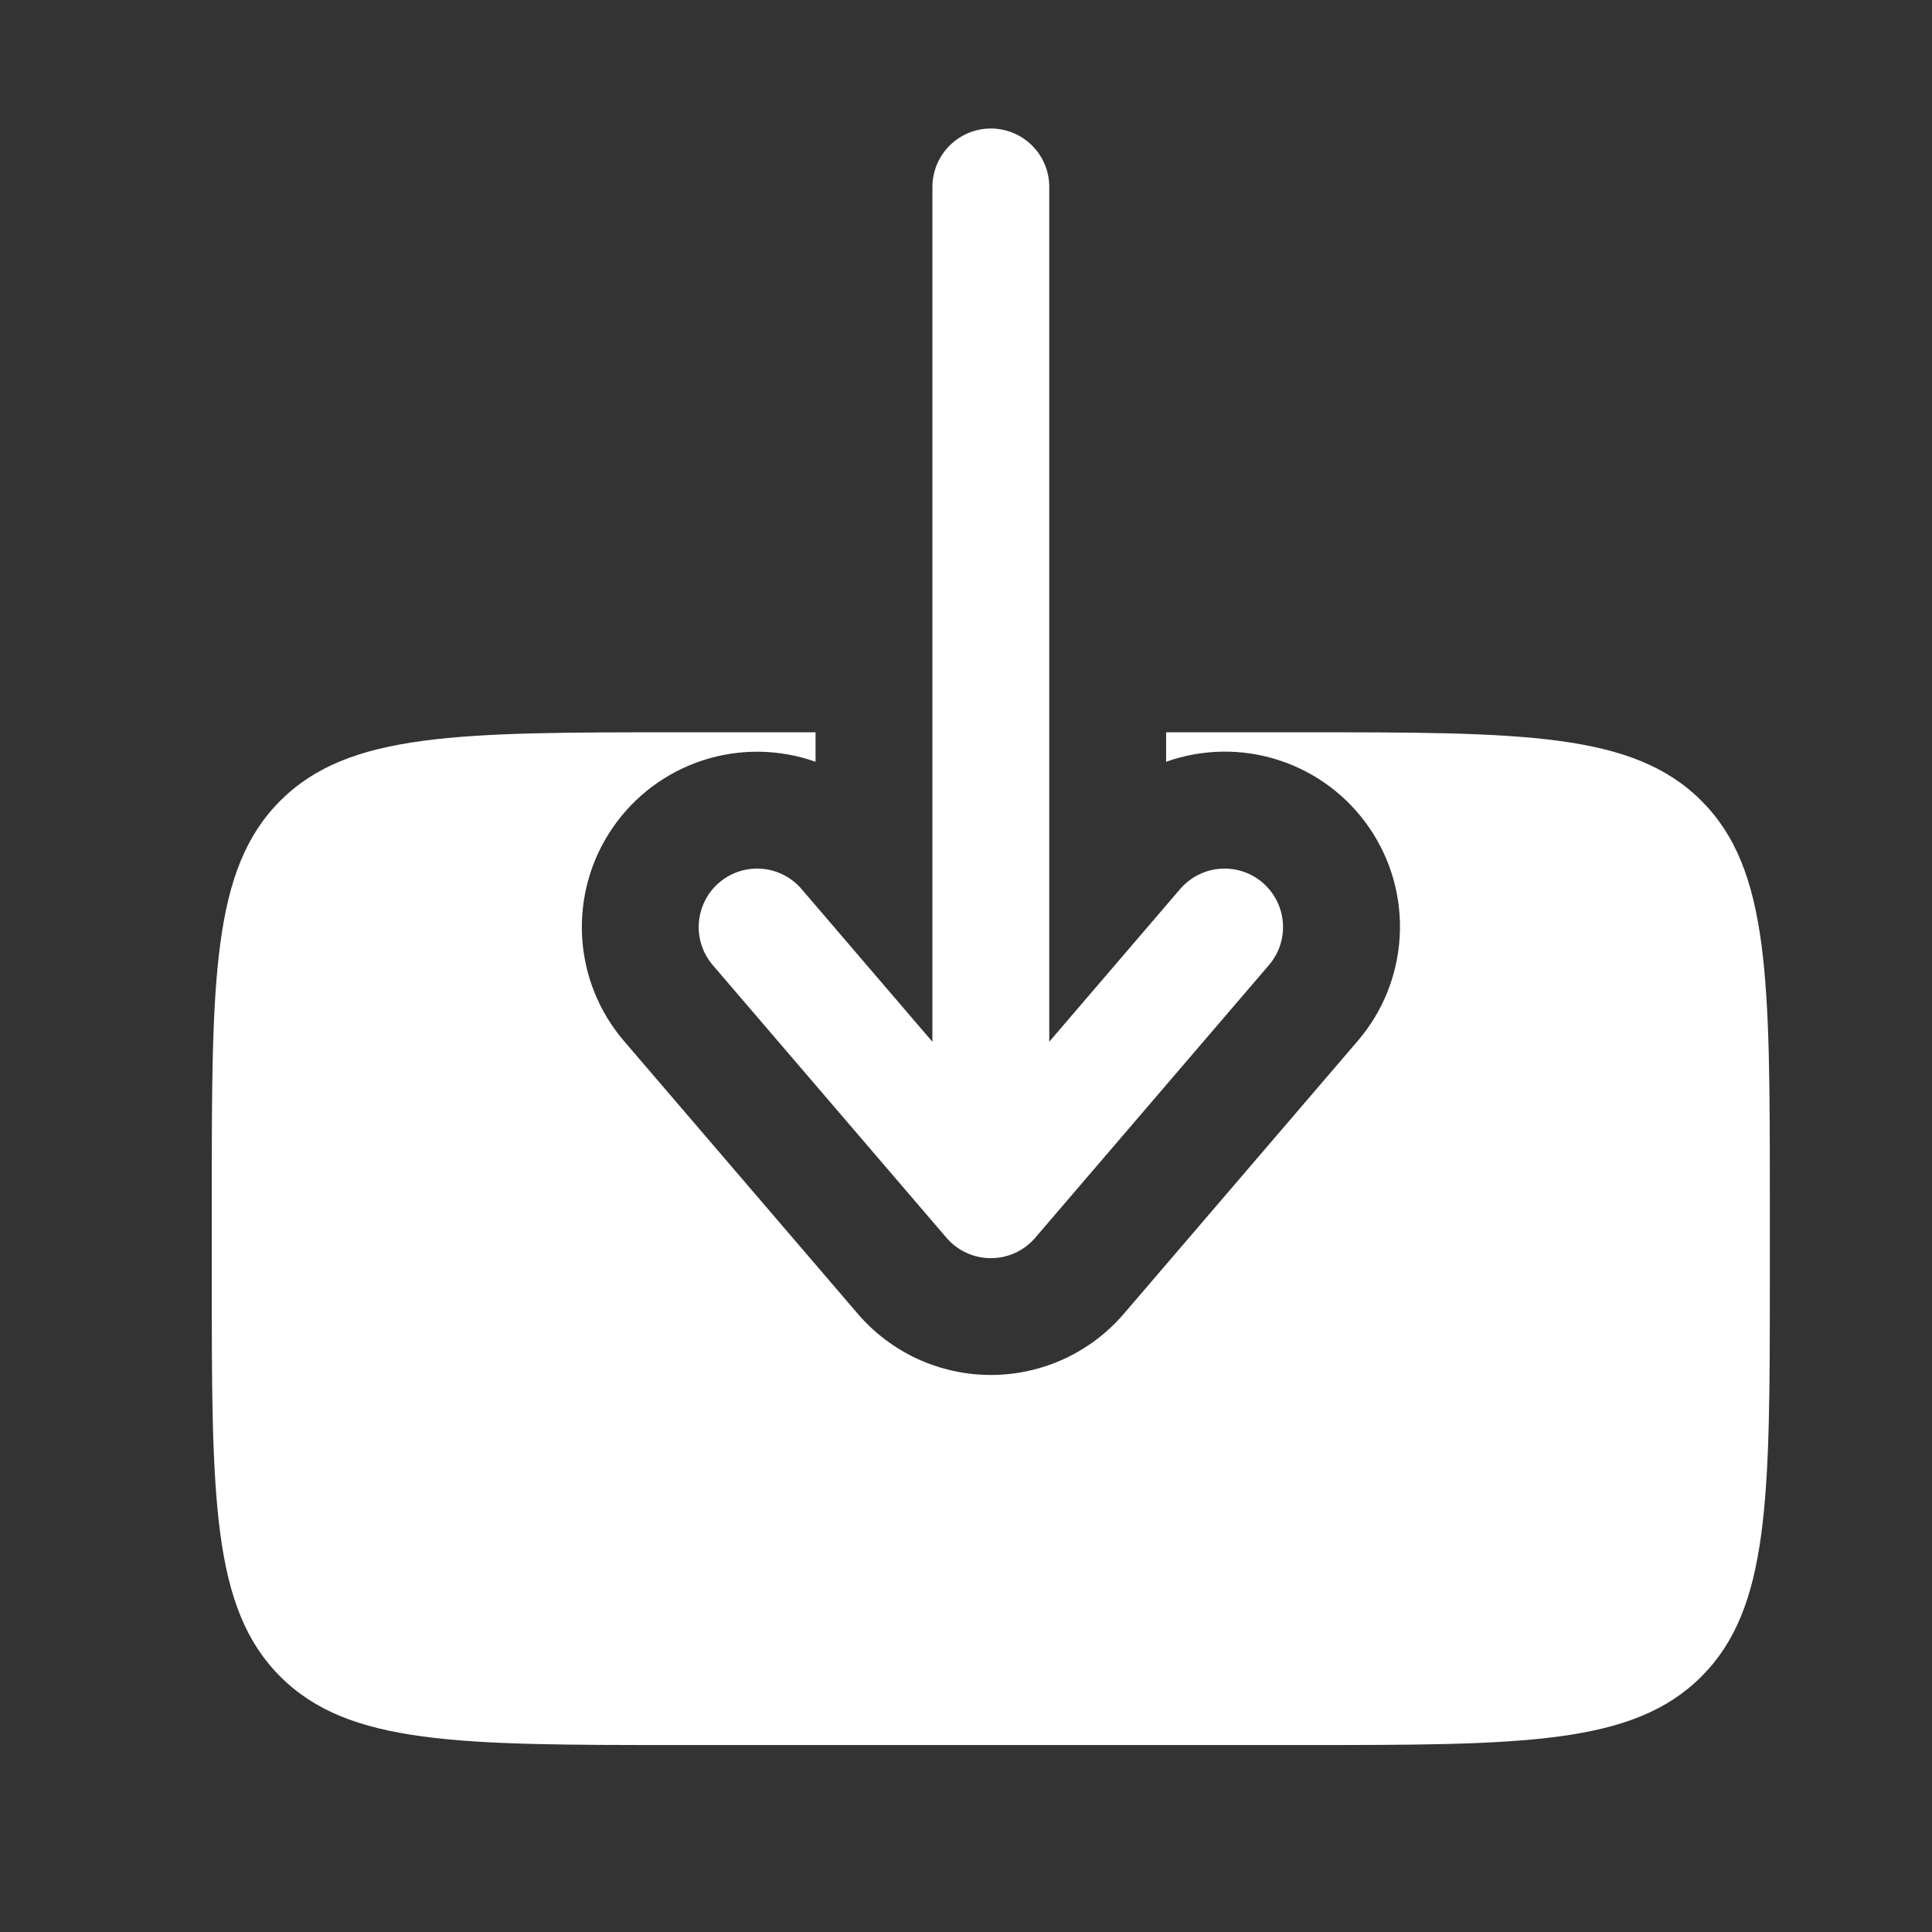 <svg width="31" height="31" viewBox="0 0 31 31" fill="none" xmlns="http://www.w3.org/2000/svg">
<rect x="0" y="0" width="31" height="31" fill="#333333" stroke="none"/>
<path fill-rule="evenodd" clip-rule="evenodd" d="M15.899 2.062C15.65 2.062 15.412 2.161 15.236 2.337C15.06 2.513 14.961 2.751 14.961 3V16.716L12.861 14.265C12.781 14.171 12.684 14.095 12.574 14.039C12.464 13.983 12.344 13.949 12.221 13.94C12.099 13.93 11.975 13.945 11.858 13.983C11.741 14.021 11.633 14.082 11.539 14.162C11.445 14.243 11.368 14.34 11.313 14.45C11.257 14.56 11.223 14.68 11.214 14.803C11.204 14.925 11.219 15.049 11.257 15.166C11.295 15.283 11.356 15.391 11.436 15.485L15.186 19.86C15.274 19.963 15.384 20.046 15.507 20.102C15.63 20.159 15.764 20.188 15.899 20.188C16.034 20.188 16.168 20.159 16.291 20.102C16.414 20.046 16.523 19.963 16.611 19.86L20.361 15.485C20.442 15.391 20.502 15.283 20.541 15.166C20.579 15.049 20.594 14.925 20.584 14.803C20.575 14.68 20.541 14.56 20.485 14.45C20.429 14.34 20.352 14.243 20.259 14.162C20.165 14.082 20.057 14.021 19.94 13.983C19.823 13.945 19.699 13.93 19.576 13.94C19.454 13.949 19.334 13.983 19.224 14.039C19.114 14.095 19.017 14.171 18.936 14.265L16.836 16.715V3C16.836 2.751 16.738 2.513 16.562 2.337C16.386 2.161 16.148 2.062 15.899 2.062Z" fill="white"/>
<path d="M18.711 11.75V12.223C19.295 12.015 19.932 12.006 20.521 12.198C21.111 12.389 21.621 12.771 21.971 13.282C22.322 13.793 22.494 14.406 22.459 15.025C22.425 15.645 22.188 16.235 21.783 16.705L18.033 21.08C17.769 21.388 17.442 21.635 17.073 21.805C16.705 21.974 16.304 22.062 15.898 22.062C15.493 22.062 15.092 21.974 14.723 21.805C14.355 21.635 14.027 21.388 13.763 21.08L10.013 16.705C9.61 16.235 9.373 15.645 9.34 15.026C9.307 14.407 9.478 13.795 9.829 13.284C10.179 12.773 10.688 12.392 11.277 12.2C11.866 12.008 12.502 12.016 13.086 12.223V11.75H10.898C7.363 11.75 5.595 11.75 4.497 12.849C3.398 13.946 3.398 15.715 3.398 19.25V20.5C3.398 24.035 3.398 25.804 4.497 26.901C5.595 28 7.363 28 10.898 28H20.898C24.433 28 26.202 28 27.3 26.901C28.398 25.804 28.398 24.035 28.398 20.5V19.25C28.398 15.715 28.398 13.946 27.3 12.849C26.202 11.75 24.433 11.75 20.898 11.75H18.711Z" fill="white"/>
</svg>
